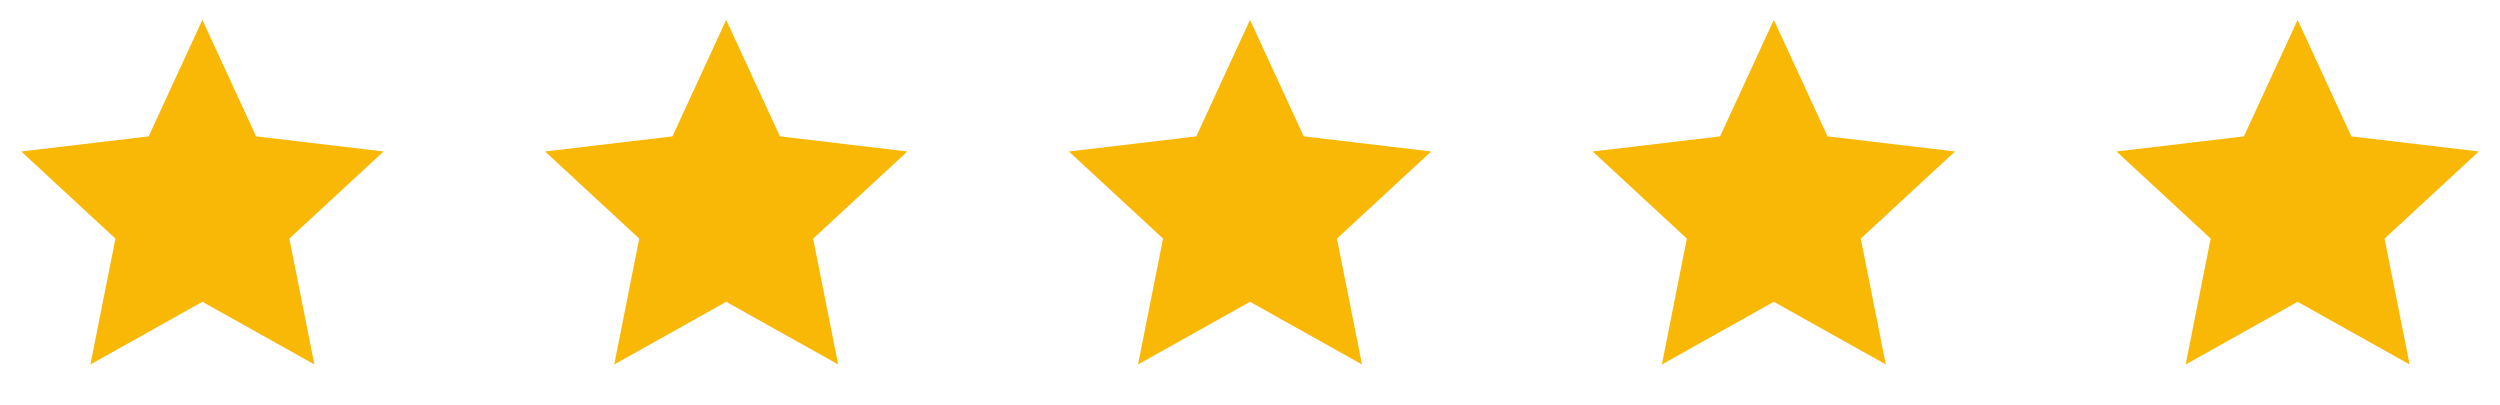 <svg width="105" height="17" viewBox="0 0 105 17" fill="none" xmlns="http://www.w3.org/2000/svg">
<g clip-path="url(#clip0_1698_264)">
<path d="M8.5 12.675L3.798 15.307L4.848 10.021L0.892 6.362L6.243 5.728L8.5 0.835L10.757 5.728L16.109 6.362L12.152 10.021L13.203 15.307L8.5 12.675Z" fill="#F8B805"/>
</g>
<g clip-path="url(#clip1_1698_264)">
<path d="M30.5 12.675L25.798 15.307L26.848 10.021L22.892 6.362L28.243 5.728L30.5 0.835L32.757 5.728L38.109 6.362L34.152 10.021L35.203 15.307L30.5 12.675Z" fill="#F8B805"/>
</g>
<g clip-path="url(#clip2_1698_264)">
<path d="M52.5 12.675L47.798 15.307L48.848 10.021L44.892 6.362L50.243 5.728L52.5 0.835L54.757 5.728L60.109 6.362L56.152 10.021L57.203 15.307L52.5 12.675Z" fill="#F8B805"/>
</g>
<g clip-path="url(#clip3_1698_264)">
<path d="M74.5 12.675L69.798 15.307L70.848 10.021L66.892 6.362L72.243 5.728L74.5 0.835L76.757 5.728L82.109 6.362L78.152 10.021L79.203 15.307L74.5 12.675Z" fill="#F8B805"/>
</g>
<g clip-path="url(#clip4_1698_264)">
<path d="M96.5 12.675L91.798 15.307L92.848 10.021L88.892 6.362L94.243 5.728L96.5 0.835L98.757 5.728L104.109 6.362L100.152 10.021L101.203 15.307L96.5 12.675Z" fill="#F8B805"/>
</g>
<defs>
<clipPath id="clip0_1698_264">
<rect width="16" height="16" fill="white" transform="translate(0.5 0.501)"/>
</clipPath>
<clipPath id="clip1_1698_264">
<rect width="16" height="16" fill="white" transform="translate(22.5 0.501)"/>
</clipPath>
<clipPath id="clip2_1698_264">
<rect width="16" height="16" fill="white" transform="translate(44.5 0.501)"/>
</clipPath>
<clipPath id="clip3_1698_264">
<rect width="16" height="16" fill="white" transform="translate(66.5 0.501)"/>
</clipPath>
<clipPath id="clip4_1698_264">
<rect width="16" height="16" fill="white" transform="translate(88.5 0.501)"/>
</clipPath>
</defs>
</svg>
